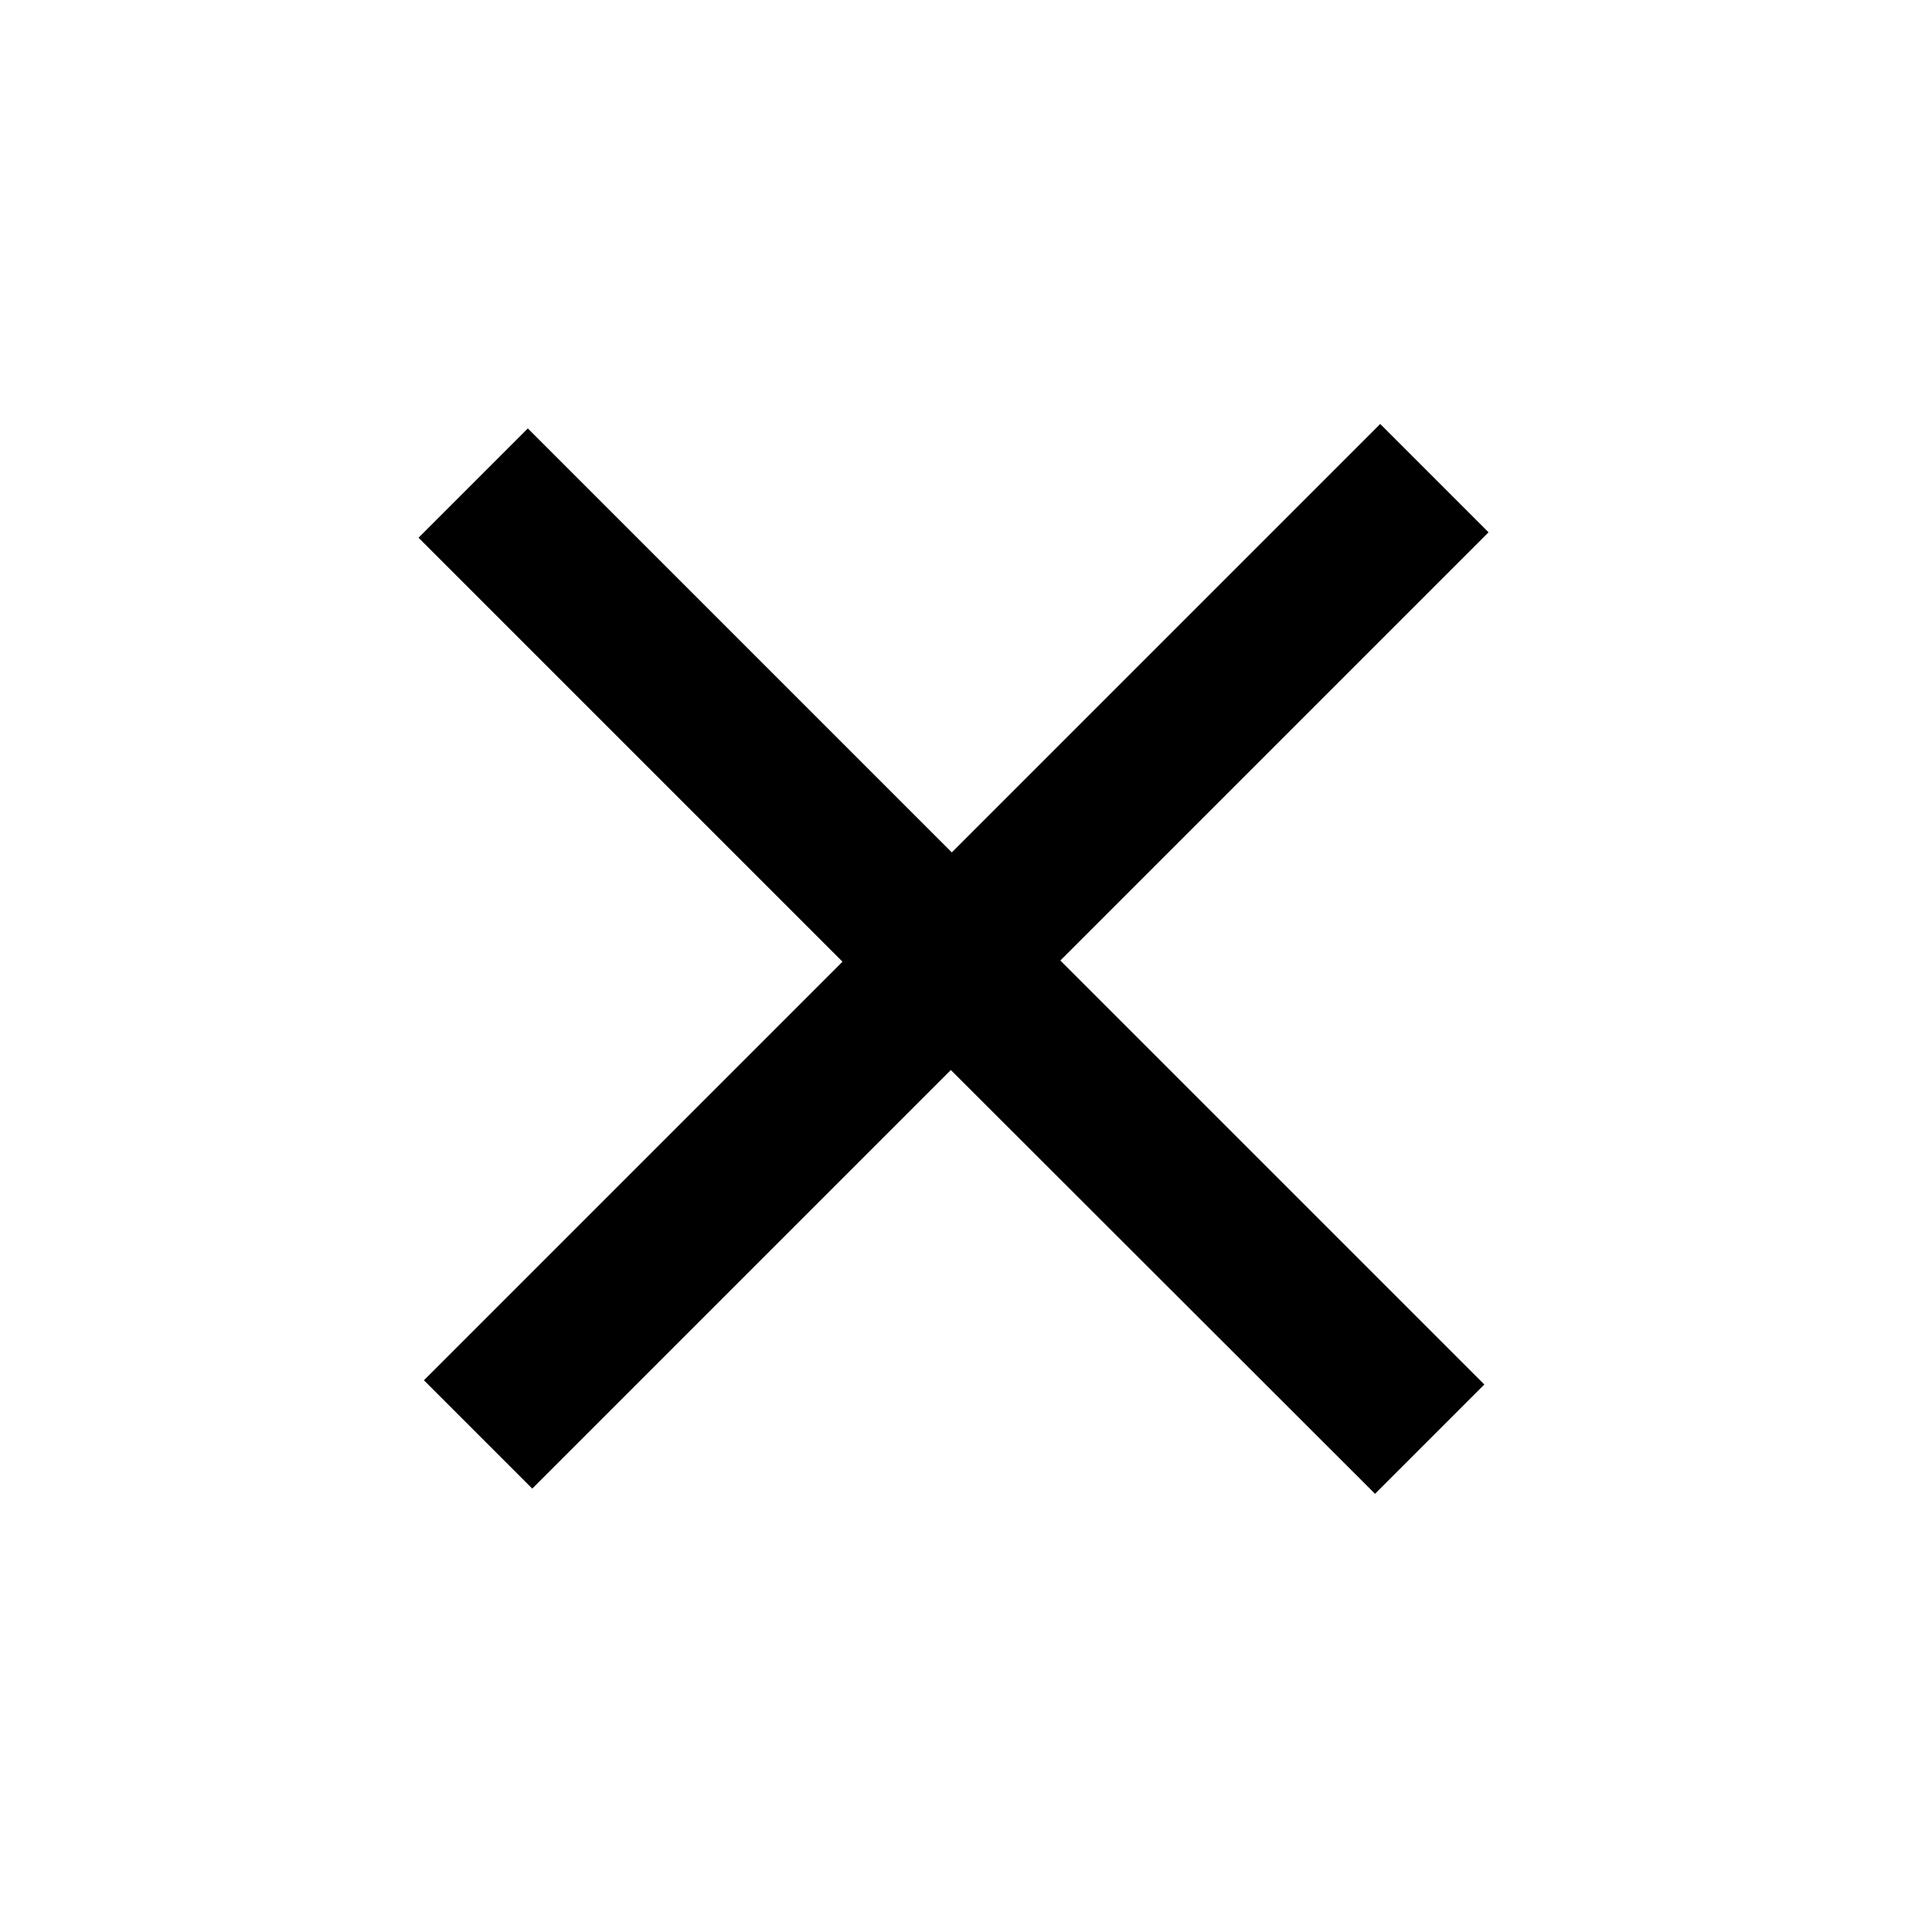 <svg xmlns="http://www.w3.org/2000/svg" width="20" height="20" viewBox="0 0 20 20">
  <g id="close" transform="translate(-4982 2152)">
    <rect id="Rectangle_1262" data-name="Rectangle 1262" width="20" height="20" transform="translate(4982 -2152)" fill="#fff"/>
    <path id="close-2" data-name="close" d="M7.793,7.872V14H6.207V7.872H0v-1.6H6.207V0H7.793V6.269H14v1.6Z" transform="translate(4991.899 -2152) rotate(45)"/>
  </g>
</svg>
